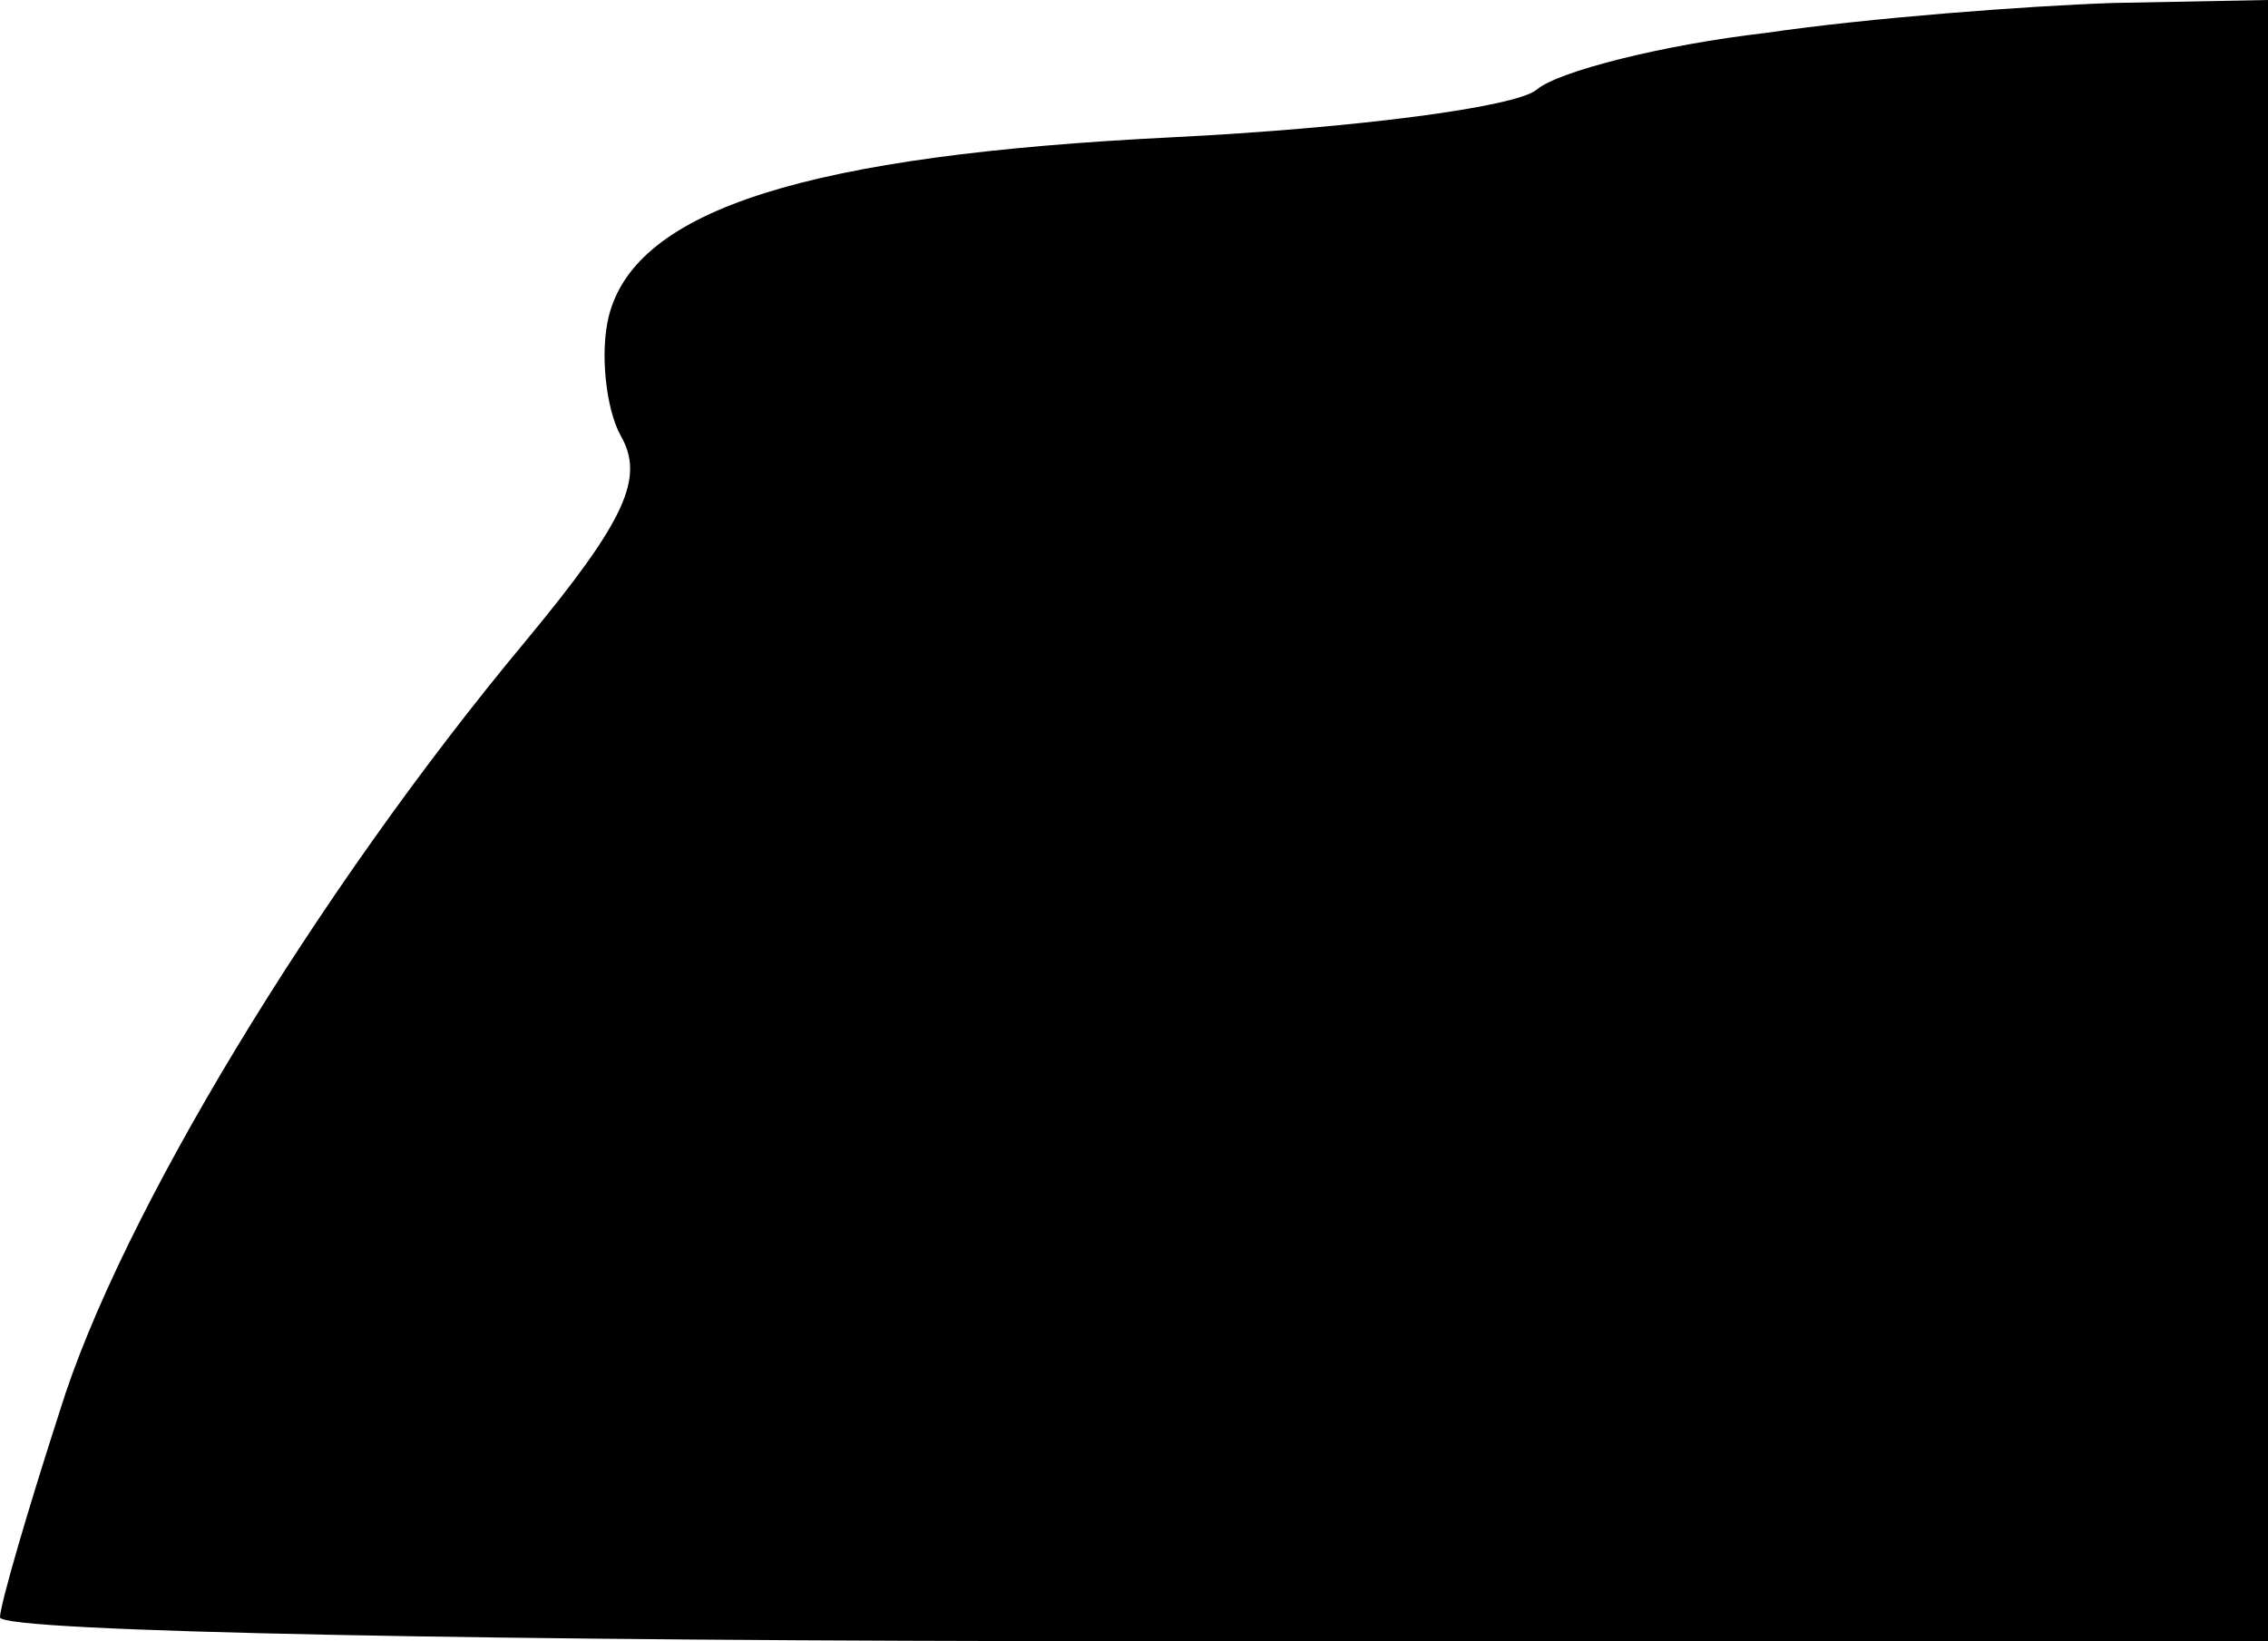 <?xml version="1.0" standalone="no"?>
<!DOCTYPE svg PUBLIC "-//W3C//DTD SVG 20010904//EN"
 "http://www.w3.org/TR/2001/REC-SVG-20010904/DTD/svg10.dtd">
<svg version="1.0" xmlns="http://www.w3.org/2000/svg"
 width="76pt" height="55pt" viewBox="0 0 76 55"
 preserveAspectRatio="xMidYMid meet">
<g transform="translate(0,55) scale(0.1,-0.1)"
fill="#000000" stroke="none">
<path fill="#000000" stroke="none" d="M592 539 c-35 -4 -70 -13 -77 -19 -7
-6 -62 -13 -122 -16 -122 -6 -180 -24 -189 -60 -3 -12 -1 -31 4 -40 8 -14 2
-28 -32 -69 -70 -84 -136 -193 -156 -258 -11 -34 -20 -65 -20 -69 0 -5 171 -8
380 -8 l380 0 0 275 0 275 -52 -1 c-29 -1 -82 -5 -116 -10z"/>
</g>
</svg>
